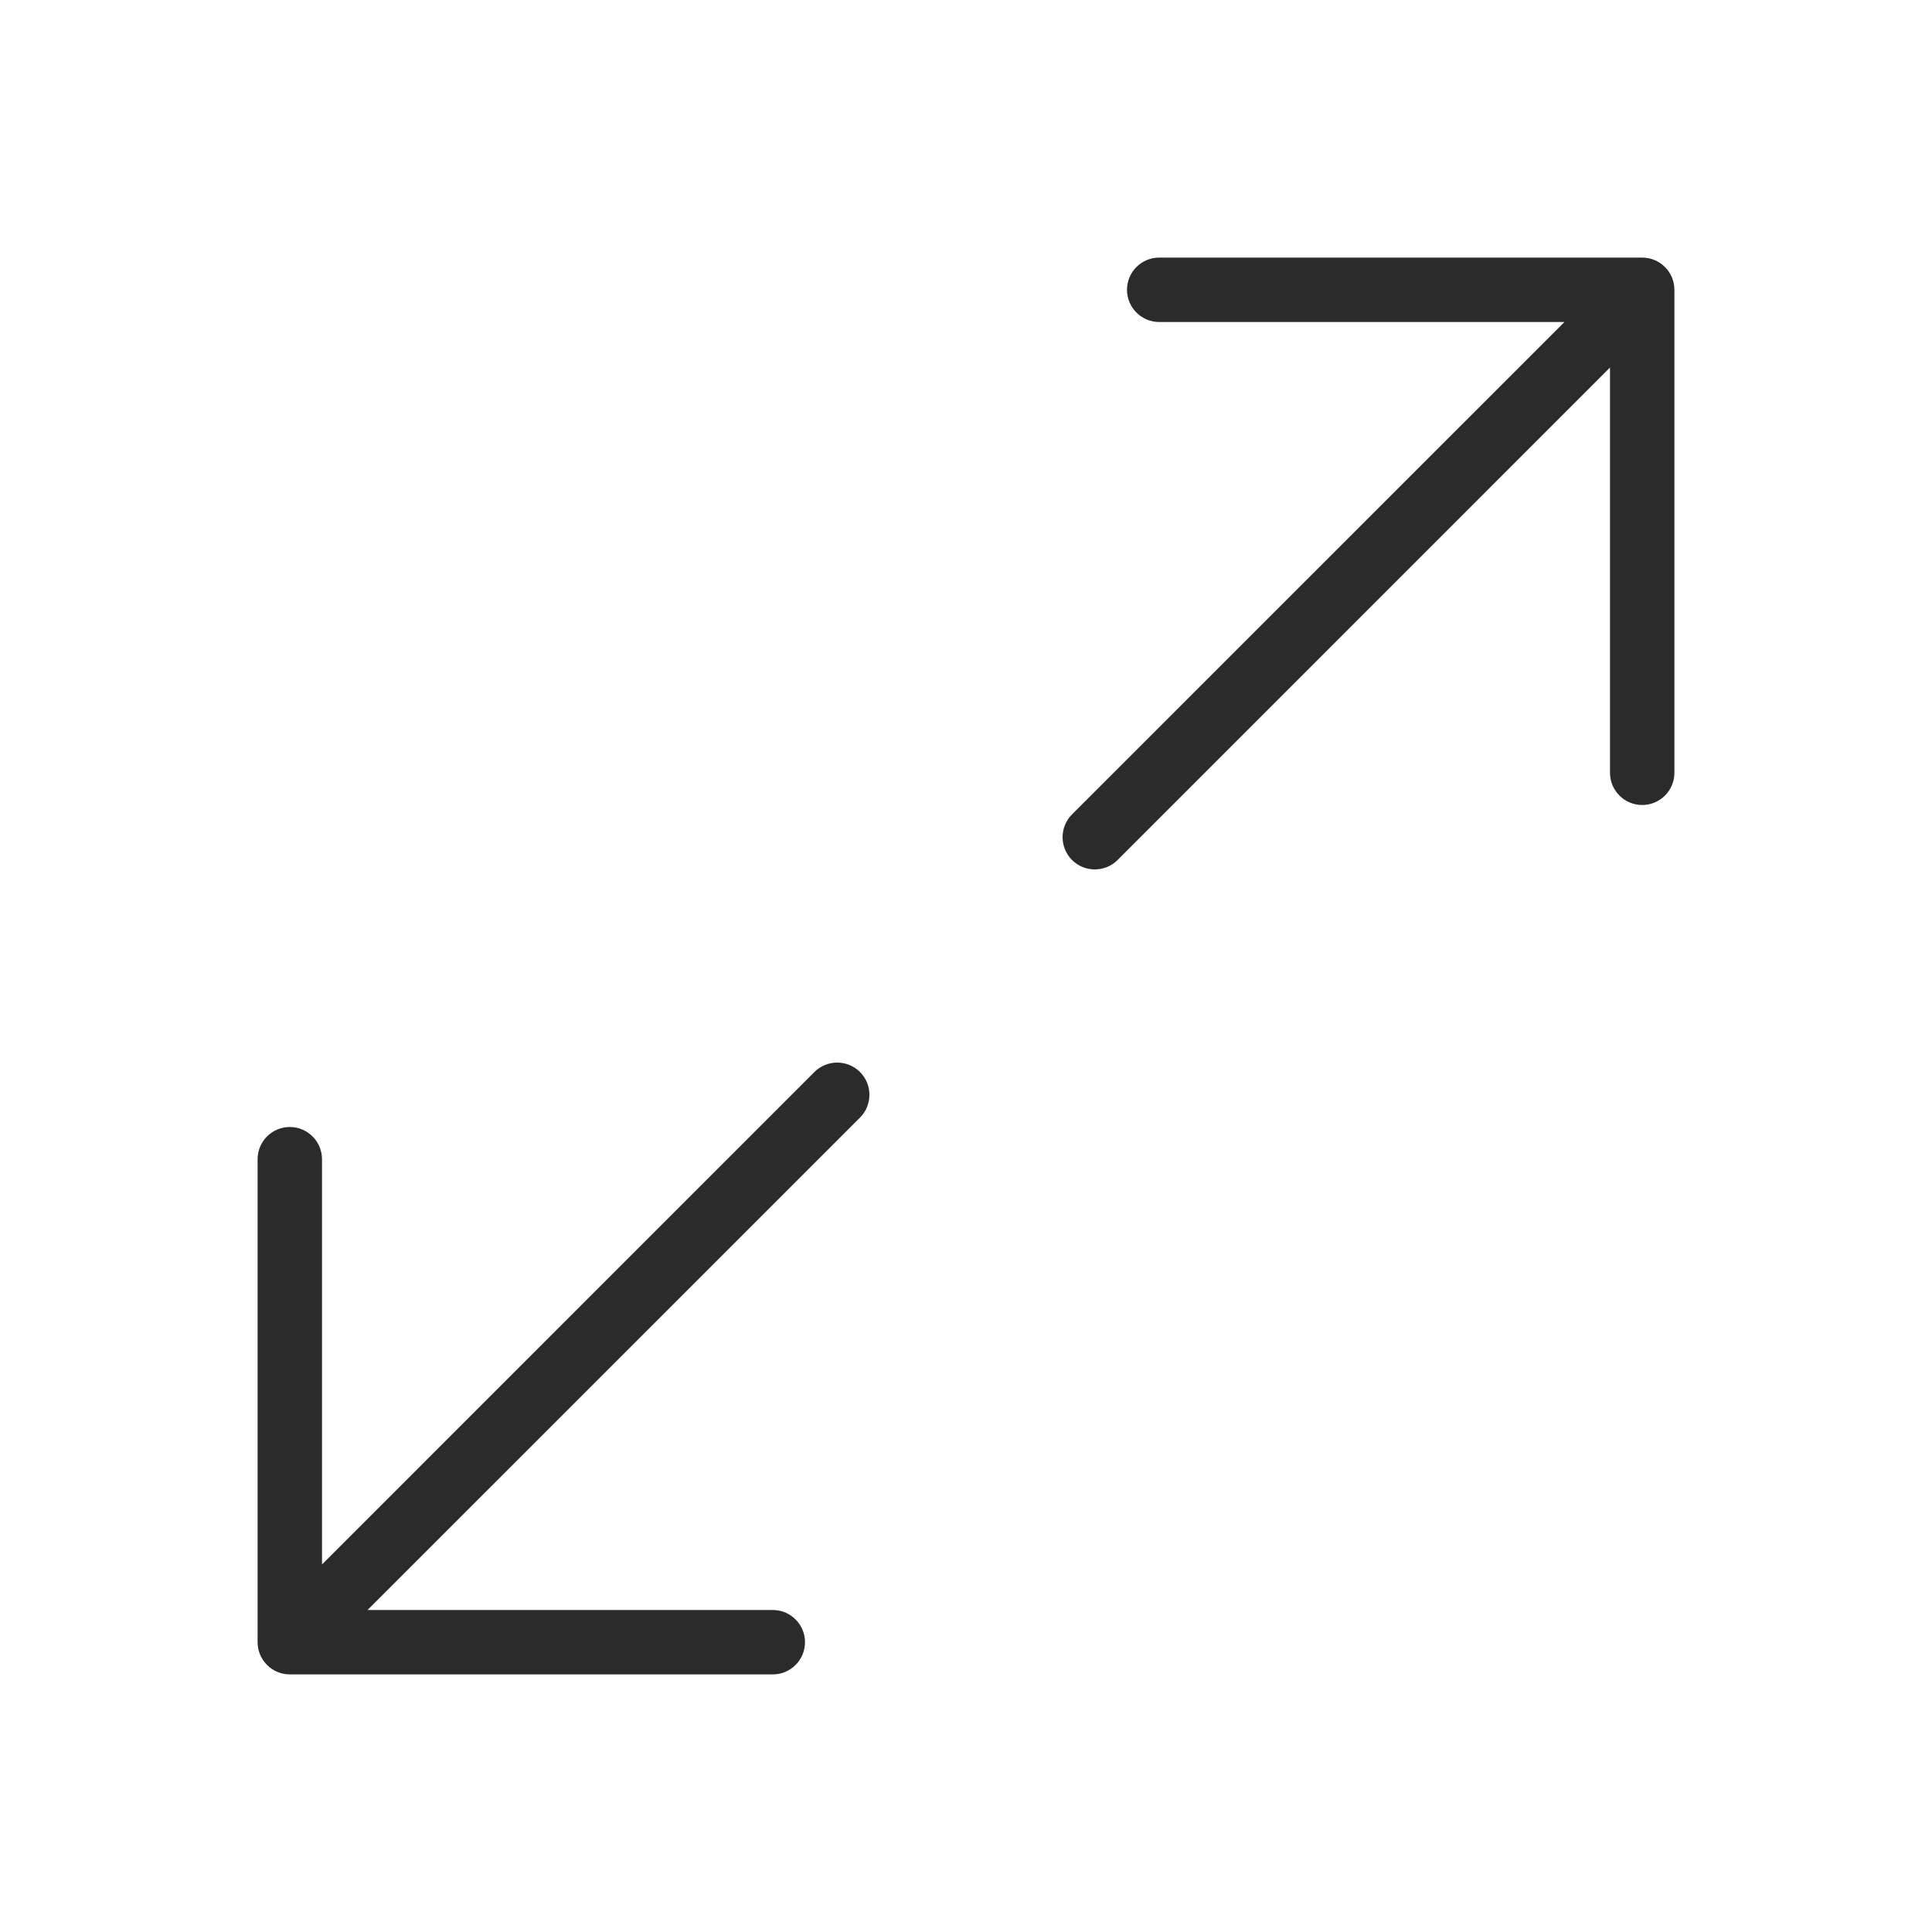 <svg width="30" height="30" viewBox="0 0 30 30" fill="none" xmlns="http://www.w3.org/2000/svg">
<path fill-rule="evenodd" clip-rule="evenodd" d="M18 4C17.724 4 17.5 4.224 17.5 4.5C17.5 4.776 17.724 5 18 5H24.293L16.646 12.646C16.451 12.842 16.451 13.158 16.646 13.354C16.842 13.549 17.158 13.549 17.354 13.354L25 5.707V12C25 12.276 25.224 12.5 25.5 12.5C25.776 12.5 26 12.276 26 12V4.5C26 4.224 25.776 4 25.5 4H18ZM12 26C12.276 26 12.5 25.776 12.5 25.5C12.5 25.224 12.276 25 12 25H5.707L13.354 17.354C13.549 17.158 13.549 16.842 13.354 16.646C13.158 16.451 12.842 16.451 12.646 16.646L5 24.293L5 18C5 17.724 4.776 17.5 4.5 17.5C4.224 17.5 4 17.724 4 18V25.5C4 25.776 4.224 26 4.5 26H12Z" fill="#2B2B2C"/>
</svg>
